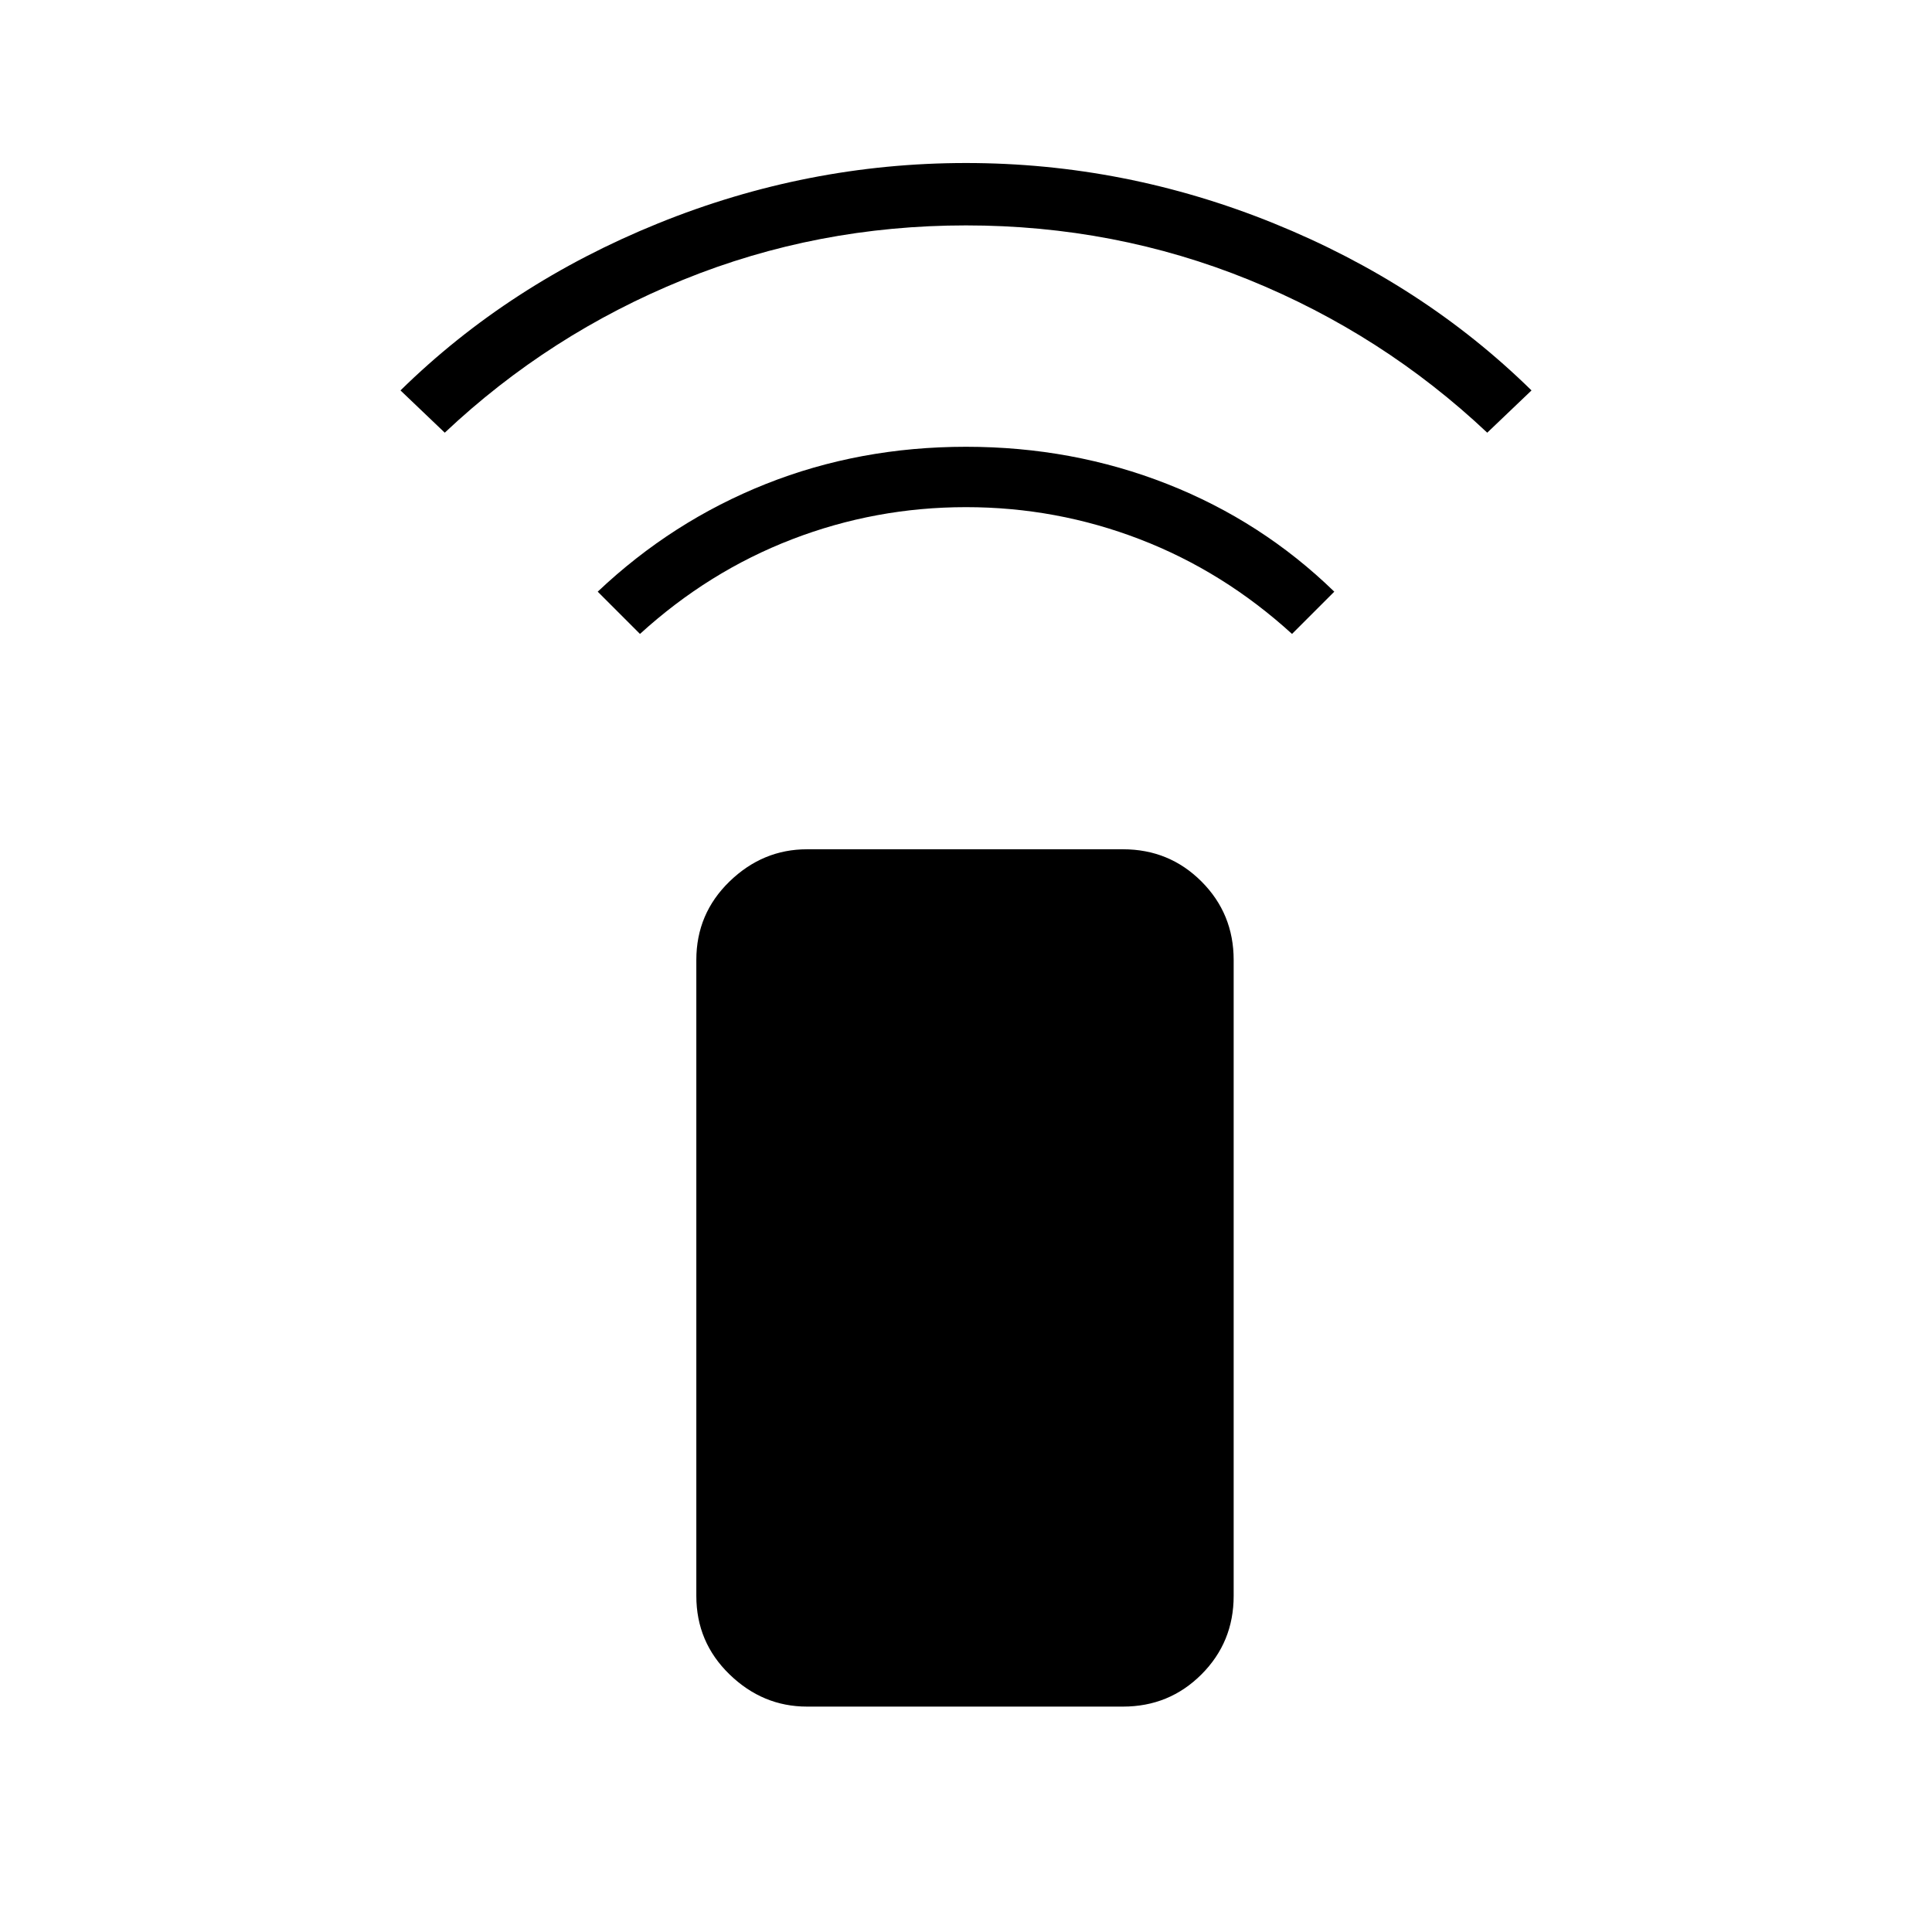<svg xmlns="http://www.w3.org/2000/svg" height="48" width="48"><path d="M15.9 15.75 14.85 14.7Q16.7 12.95 19.025 12.025Q21.35 11.1 24 11.1Q26.65 11.1 29 12.025Q31.35 12.95 33.15 14.7L32.1 15.75Q30.4 14.2 28.325 13.4Q26.25 12.6 24 12.6Q21.75 12.6 19.675 13.4Q17.6 14.2 15.9 15.75ZM11.05 10.75 9.95 9.7Q12.65 7.05 16.35 5.55Q20.05 4.05 24 4.05Q27.95 4.05 31.65 5.55Q35.35 7.05 38.05 9.7L36.95 10.75Q34.35 8.3 31.025 6.95Q27.7 5.6 24 5.6Q20.3 5.6 16.975 6.95Q13.65 8.3 11.05 10.75ZM27.9 42.4H20.05Q18.95 42.4 18.125 41.6Q17.3 40.8 17.3 39.65V23.85Q17.3 22.7 18.125 21.9Q18.95 21.1 20.05 21.1H27.9Q29.05 21.1 29.85 21.9Q30.65 22.7 30.65 23.85V39.65Q30.65 40.8 29.85 41.6Q29.05 42.4 27.9 42.4Z"/></svg>